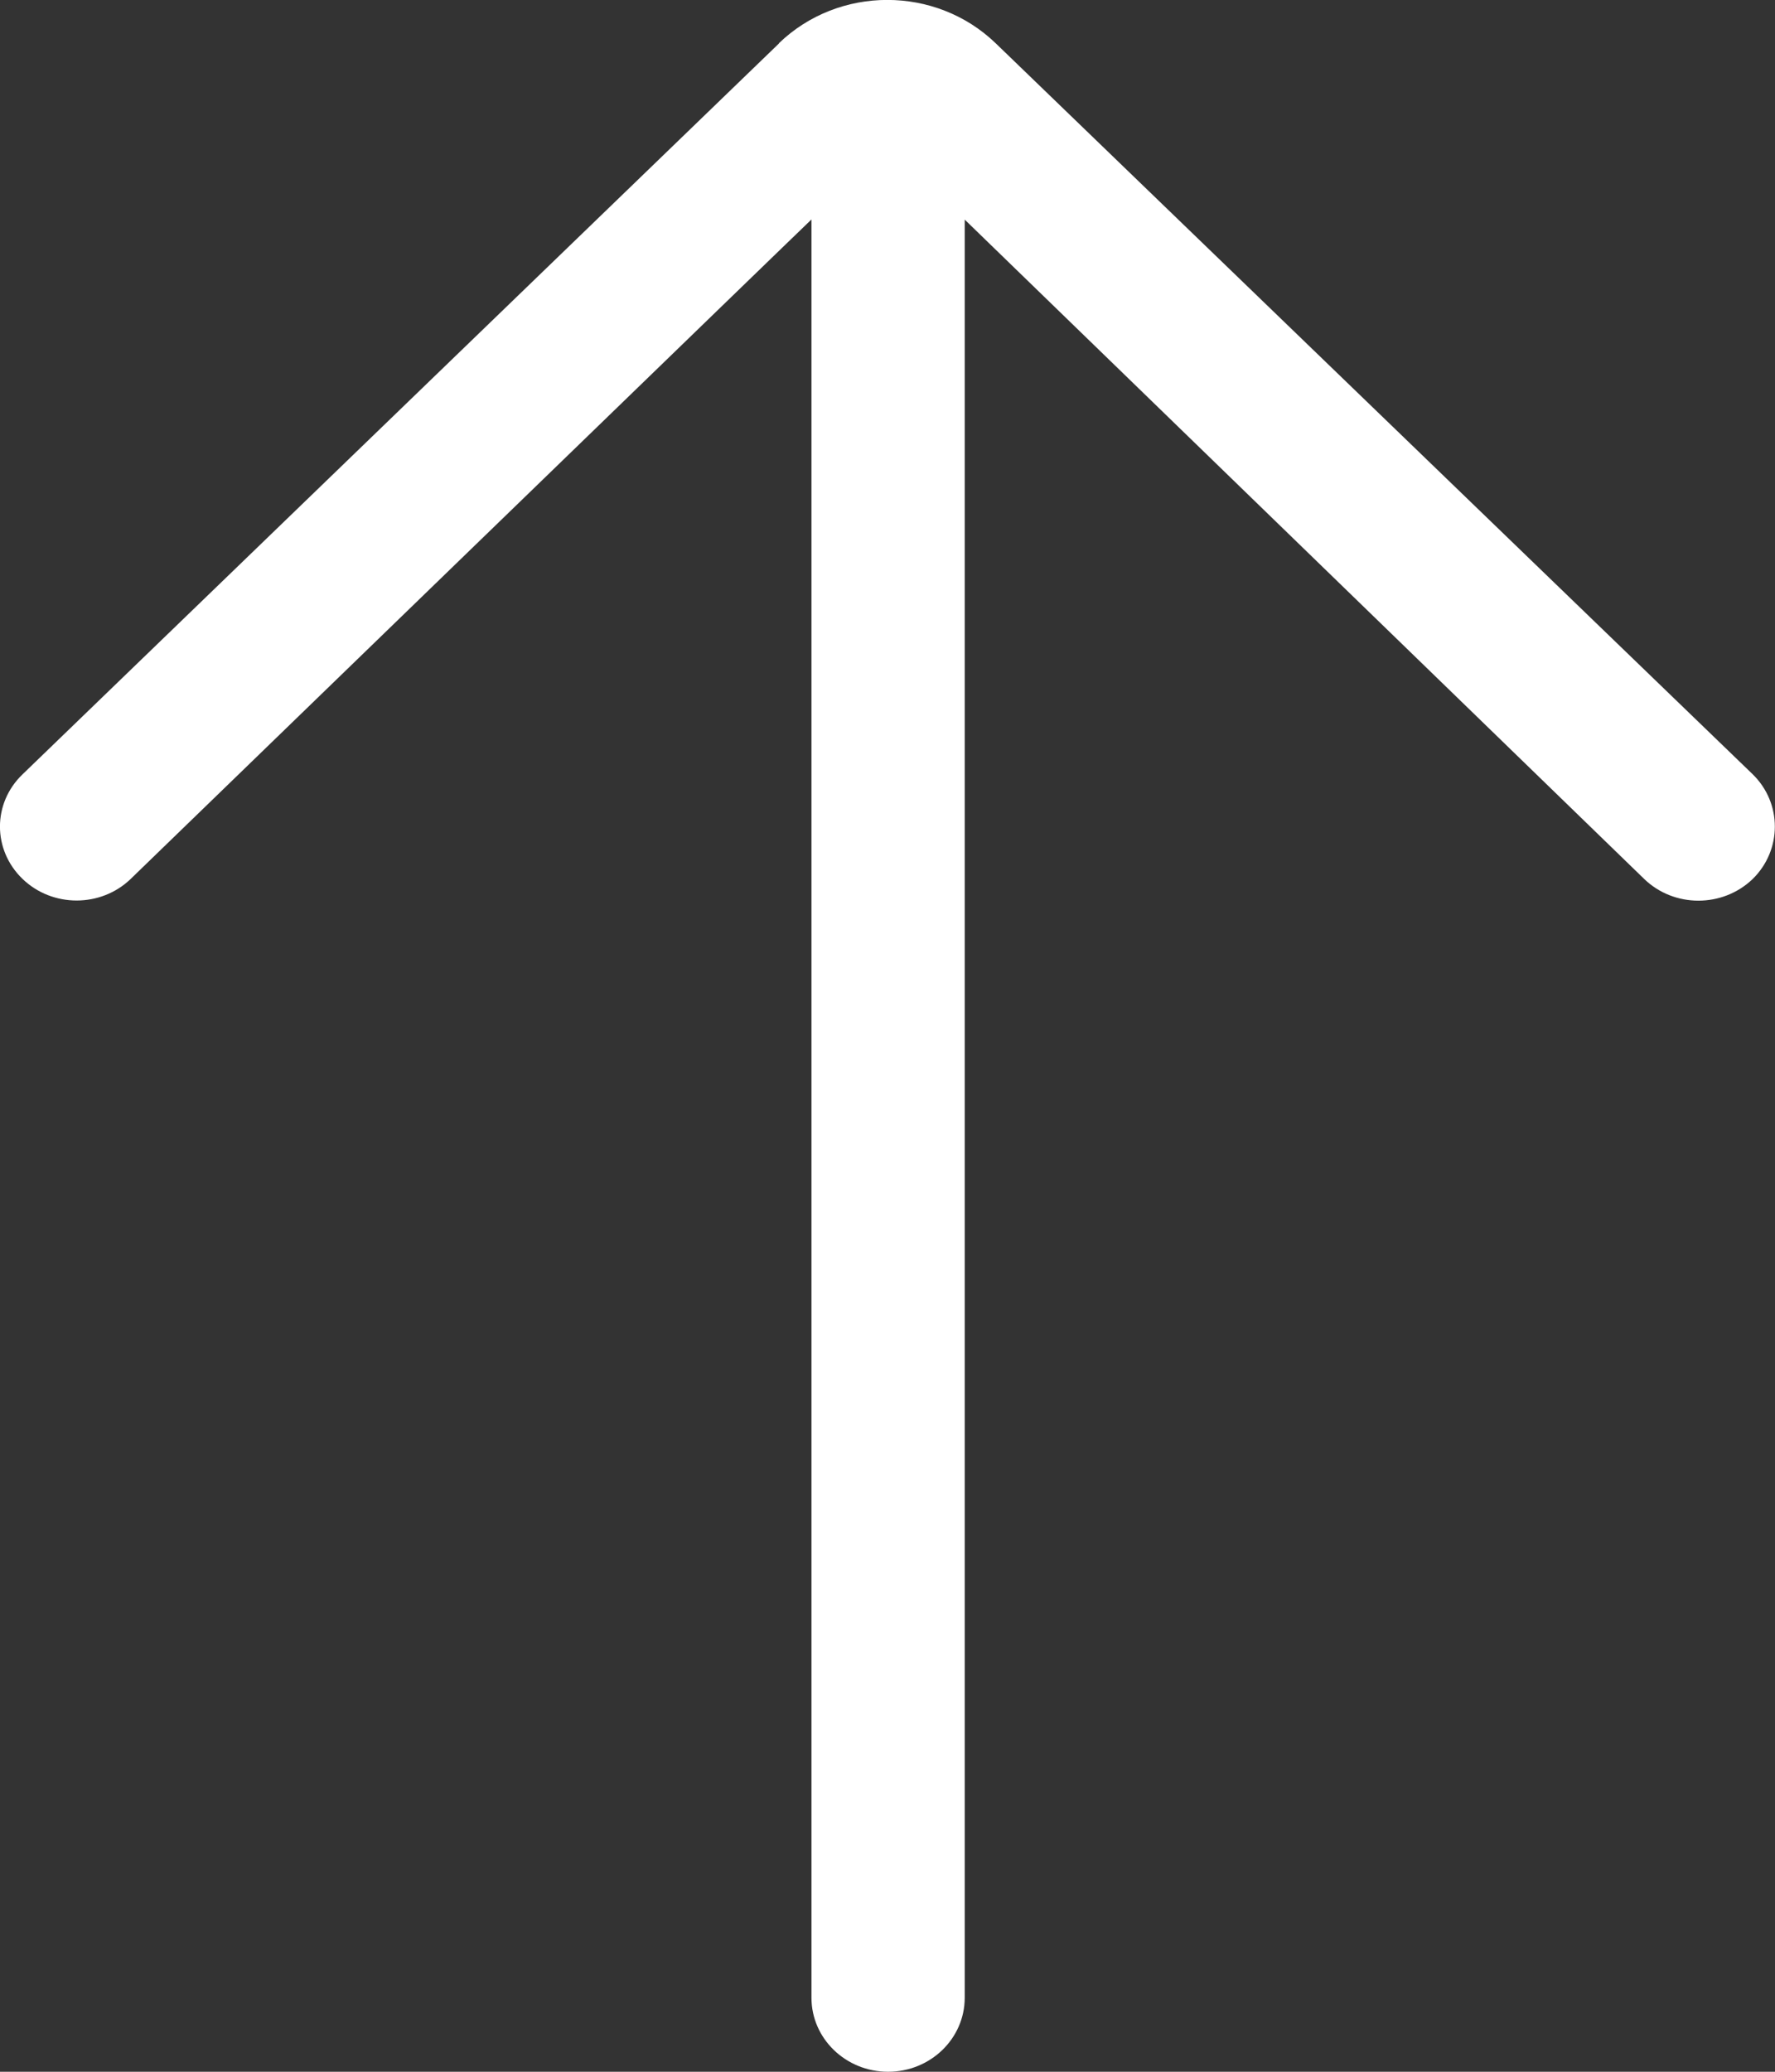<svg width="12" height="14" viewBox="0 0 12 14" xmlns="http://www.w3.org/2000/svg" xmlns:xlink="http://www.w3.org/1999/xlink"><rect x="0" y="0" width="12" height="14" fill="#333333" stroke="none"/><defs><path d="M12 7zm.707-.733l-4.94-5.115c-.195-.203-.51-.203-.706 0-.195.202-.195.53 0 .732 0 0 4.458 4.602 4.456 4.602H-.5c-.276 0-.5.232-.5.518 0 .286.224.518.5.518h12.016L7.06 12.116c-.195.202-.195.53 0 .733.196.2.513.2.708 0l4.94-5.118c.39-.405.39-1.06 0-1.465z" id="a"/></defs><use fill="#fff" transform="rotate(-90 6 7)" xlink:href="#a" fill-rule="evenodd"/></svg>